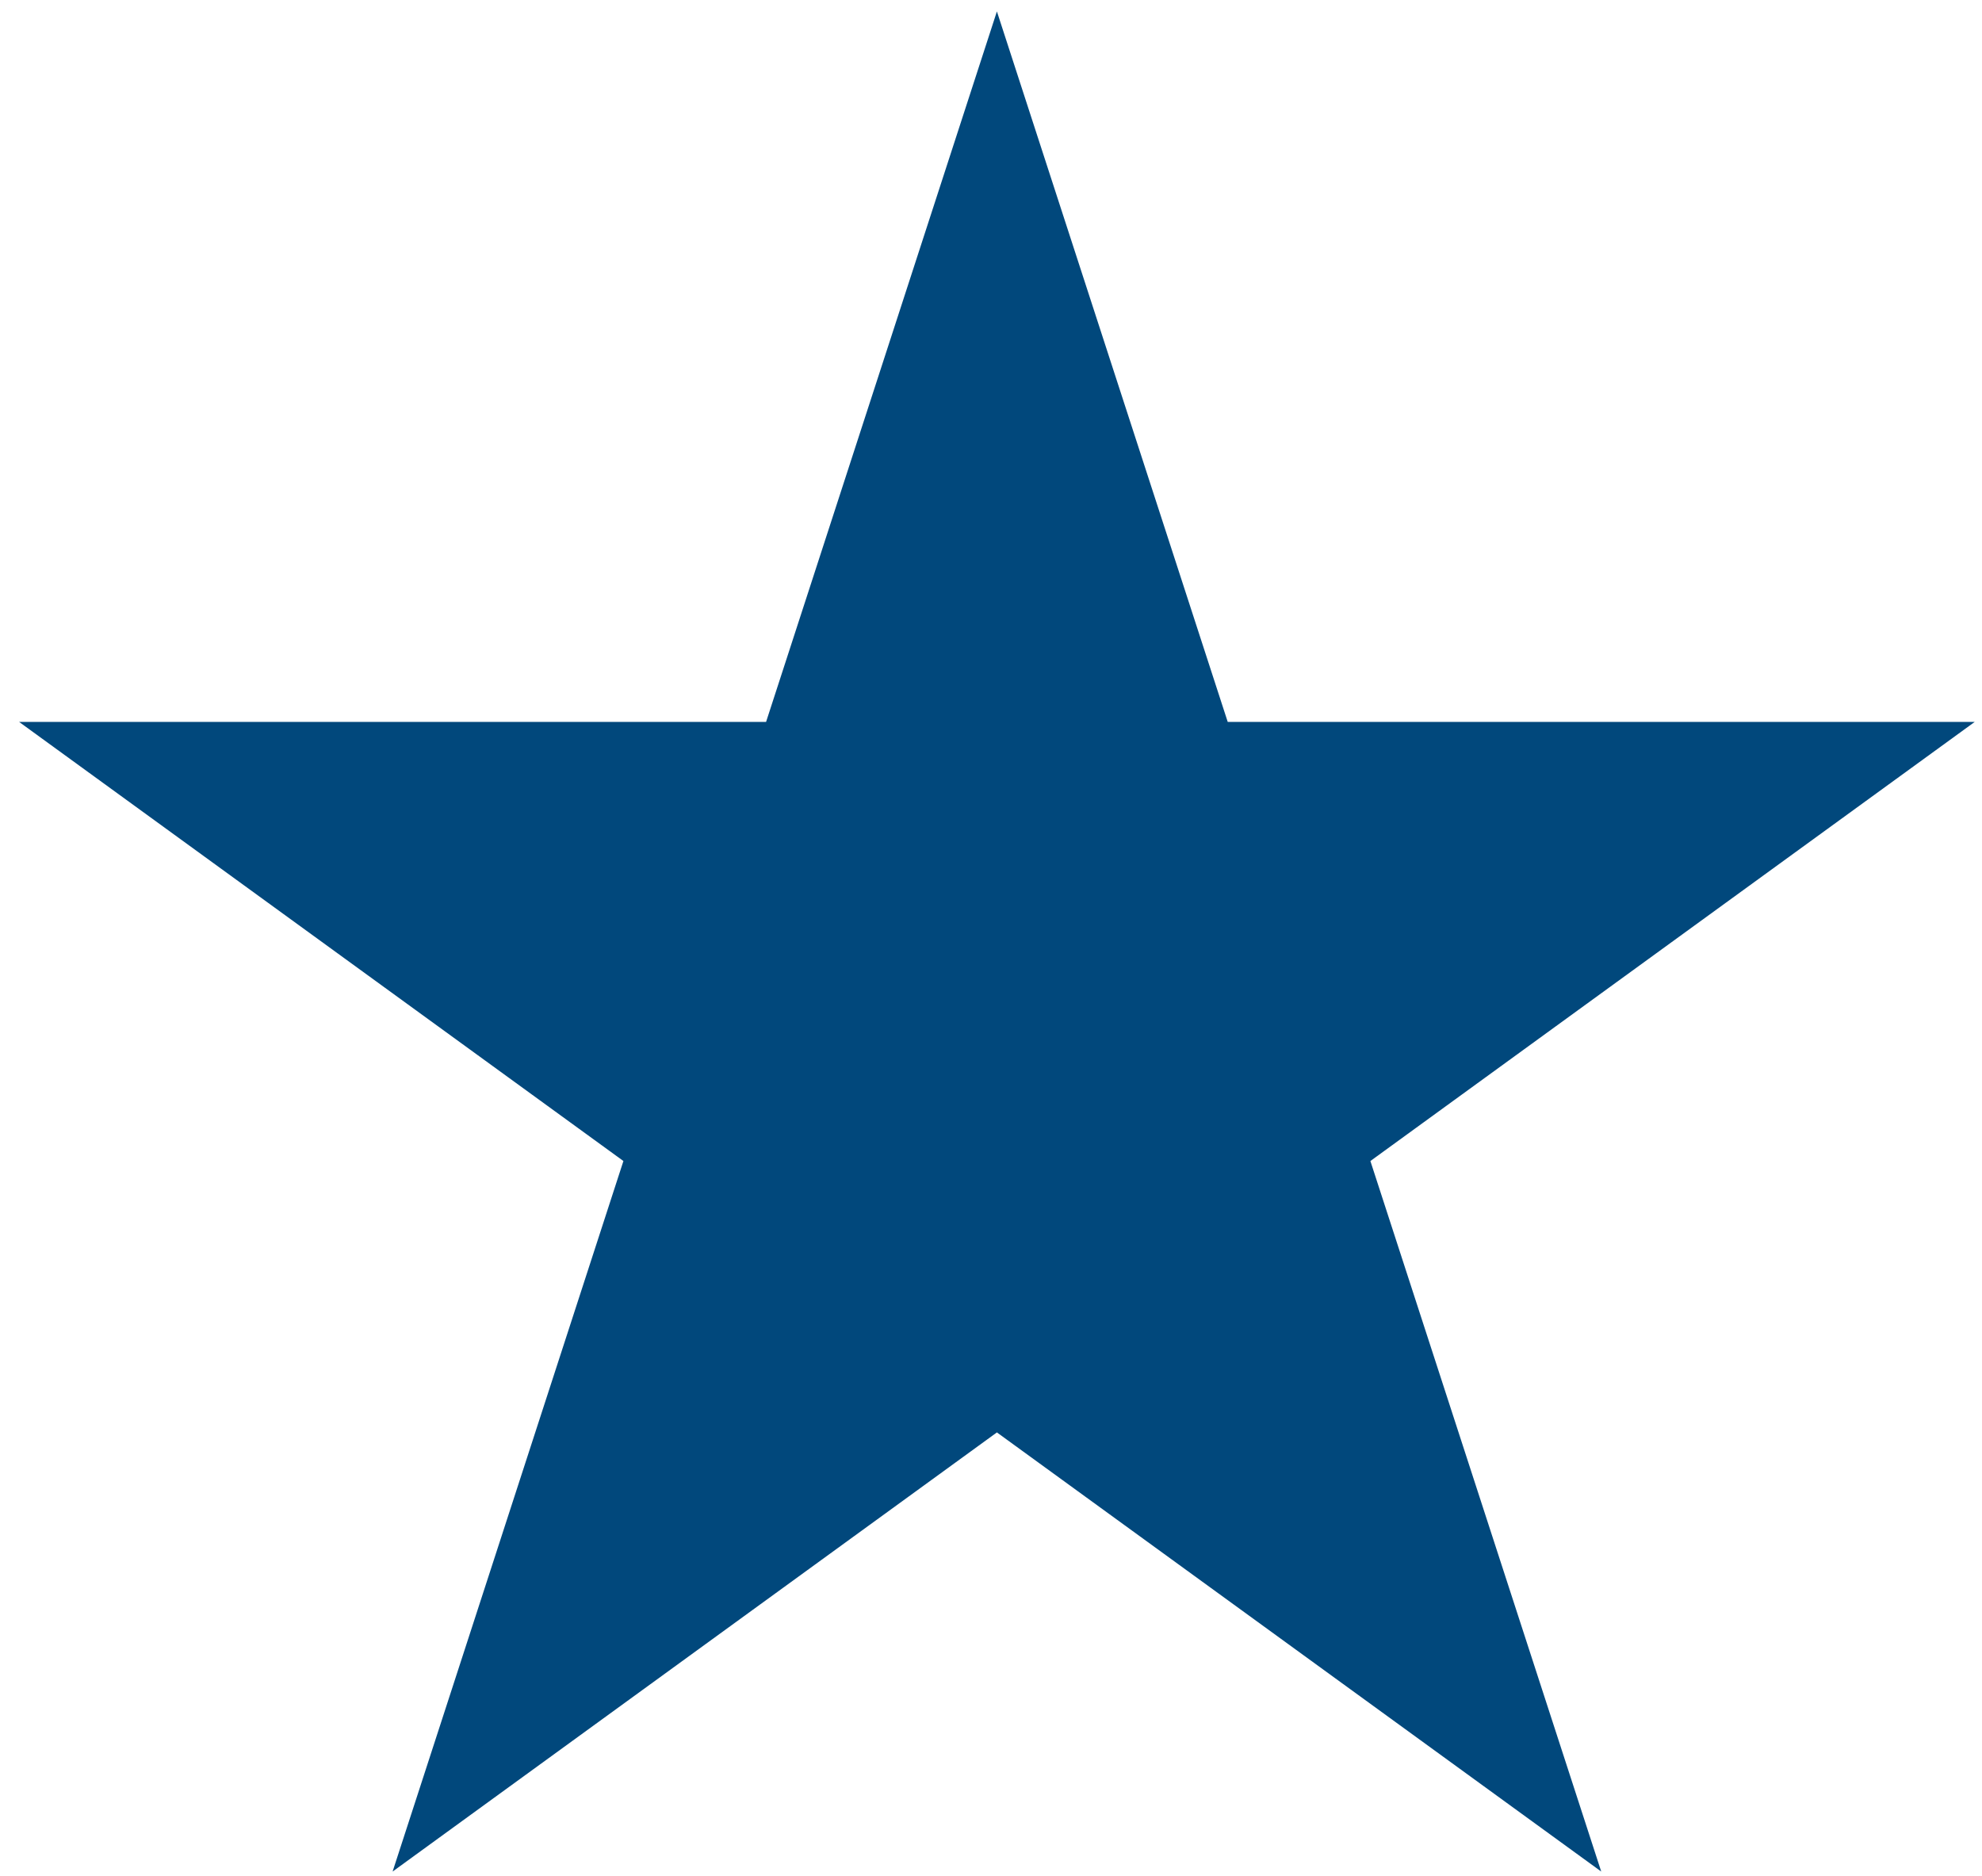 <svg width="93" height="88" viewBox="0 0 93 88" fill="none" xmlns="http://www.w3.org/2000/svg">
<path d="M46.777 0.536L57.608 33.87H92.658L64.302 54.471L75.133 87.806L46.777 67.204L18.422 87.806L29.252 54.471L0.897 33.87H35.946L46.777 0.536Z" fill="#01487C"/>
</svg>
